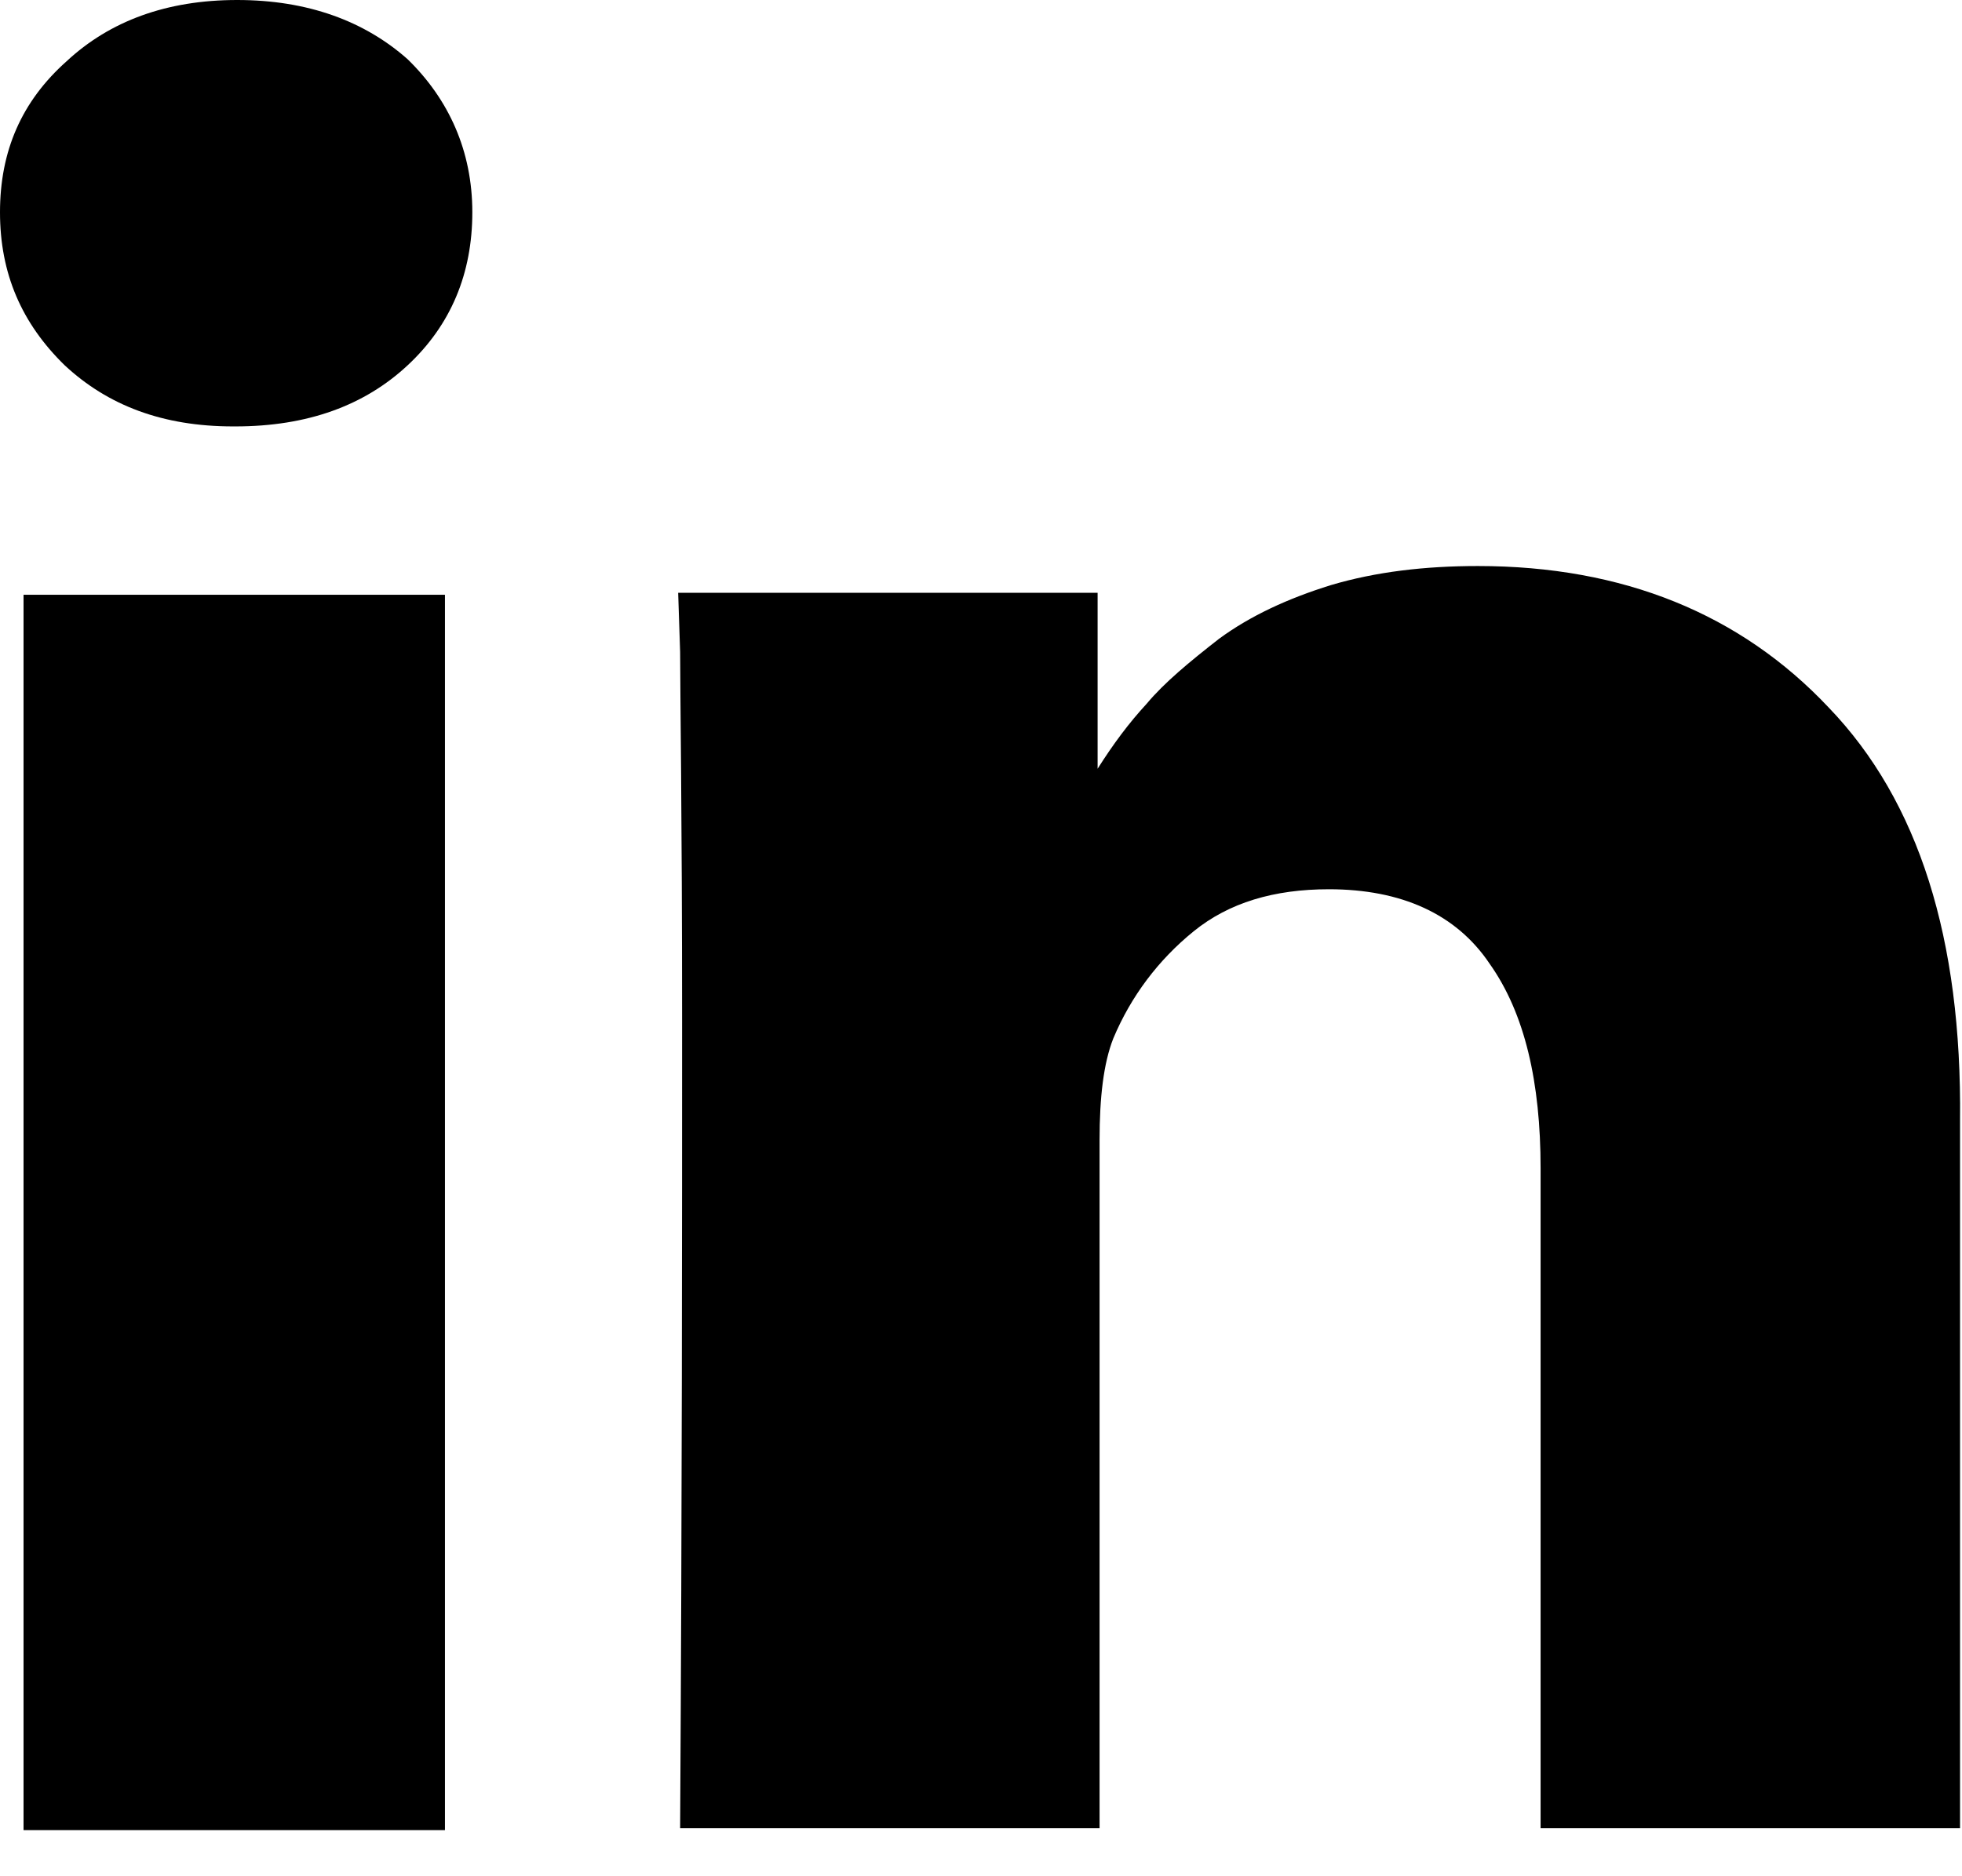 <svg width="23" height="22" viewBox="0 0 23 22" fill="none" xmlns="http://www.w3.org/2000/svg">
<path d="M5.216 6.974H0.276V21.459H5.216V6.974Z" fill="black"/>
<path d="M21.438 8.297C20.404 7.198 19.025 6.637 17.325 6.637C16.704 6.637 16.13 6.704 15.601 6.861C15.096 7.018 14.659 7.22 14.292 7.489C13.947 7.758 13.648 8.005 13.442 8.252C13.235 8.476 13.051 8.723 12.867 9.014V6.951H7.95L7.973 7.646C7.973 8.117 7.996 9.552 7.996 11.974C7.996 14.396 7.996 17.535 7.973 21.437H12.89V13.364C12.89 12.871 12.936 12.467 13.051 12.176C13.258 11.682 13.579 11.256 13.993 10.92C14.407 10.584 14.935 10.427 15.578 10.427C16.429 10.427 17.072 10.718 17.463 11.301C17.876 11.884 18.06 12.691 18.06 13.701V21.437H22.977V13.14C23 11.01 22.494 9.395 21.438 8.297Z" fill="black"/>
<path d="M2.78 0C1.953 0 1.287 0.247 0.781 0.718C0.253 1.188 0 1.771 0 2.489C0 3.207 0.253 3.79 0.758 4.283C1.264 4.754 1.907 5 2.734 5H2.757C3.607 5 4.274 4.754 4.779 4.283C5.285 3.812 5.537 3.207 5.537 2.489C5.537 1.771 5.262 1.166 4.779 0.695C4.274 0.247 3.607 0 2.78 0Z" fill="black"/>
</svg>
